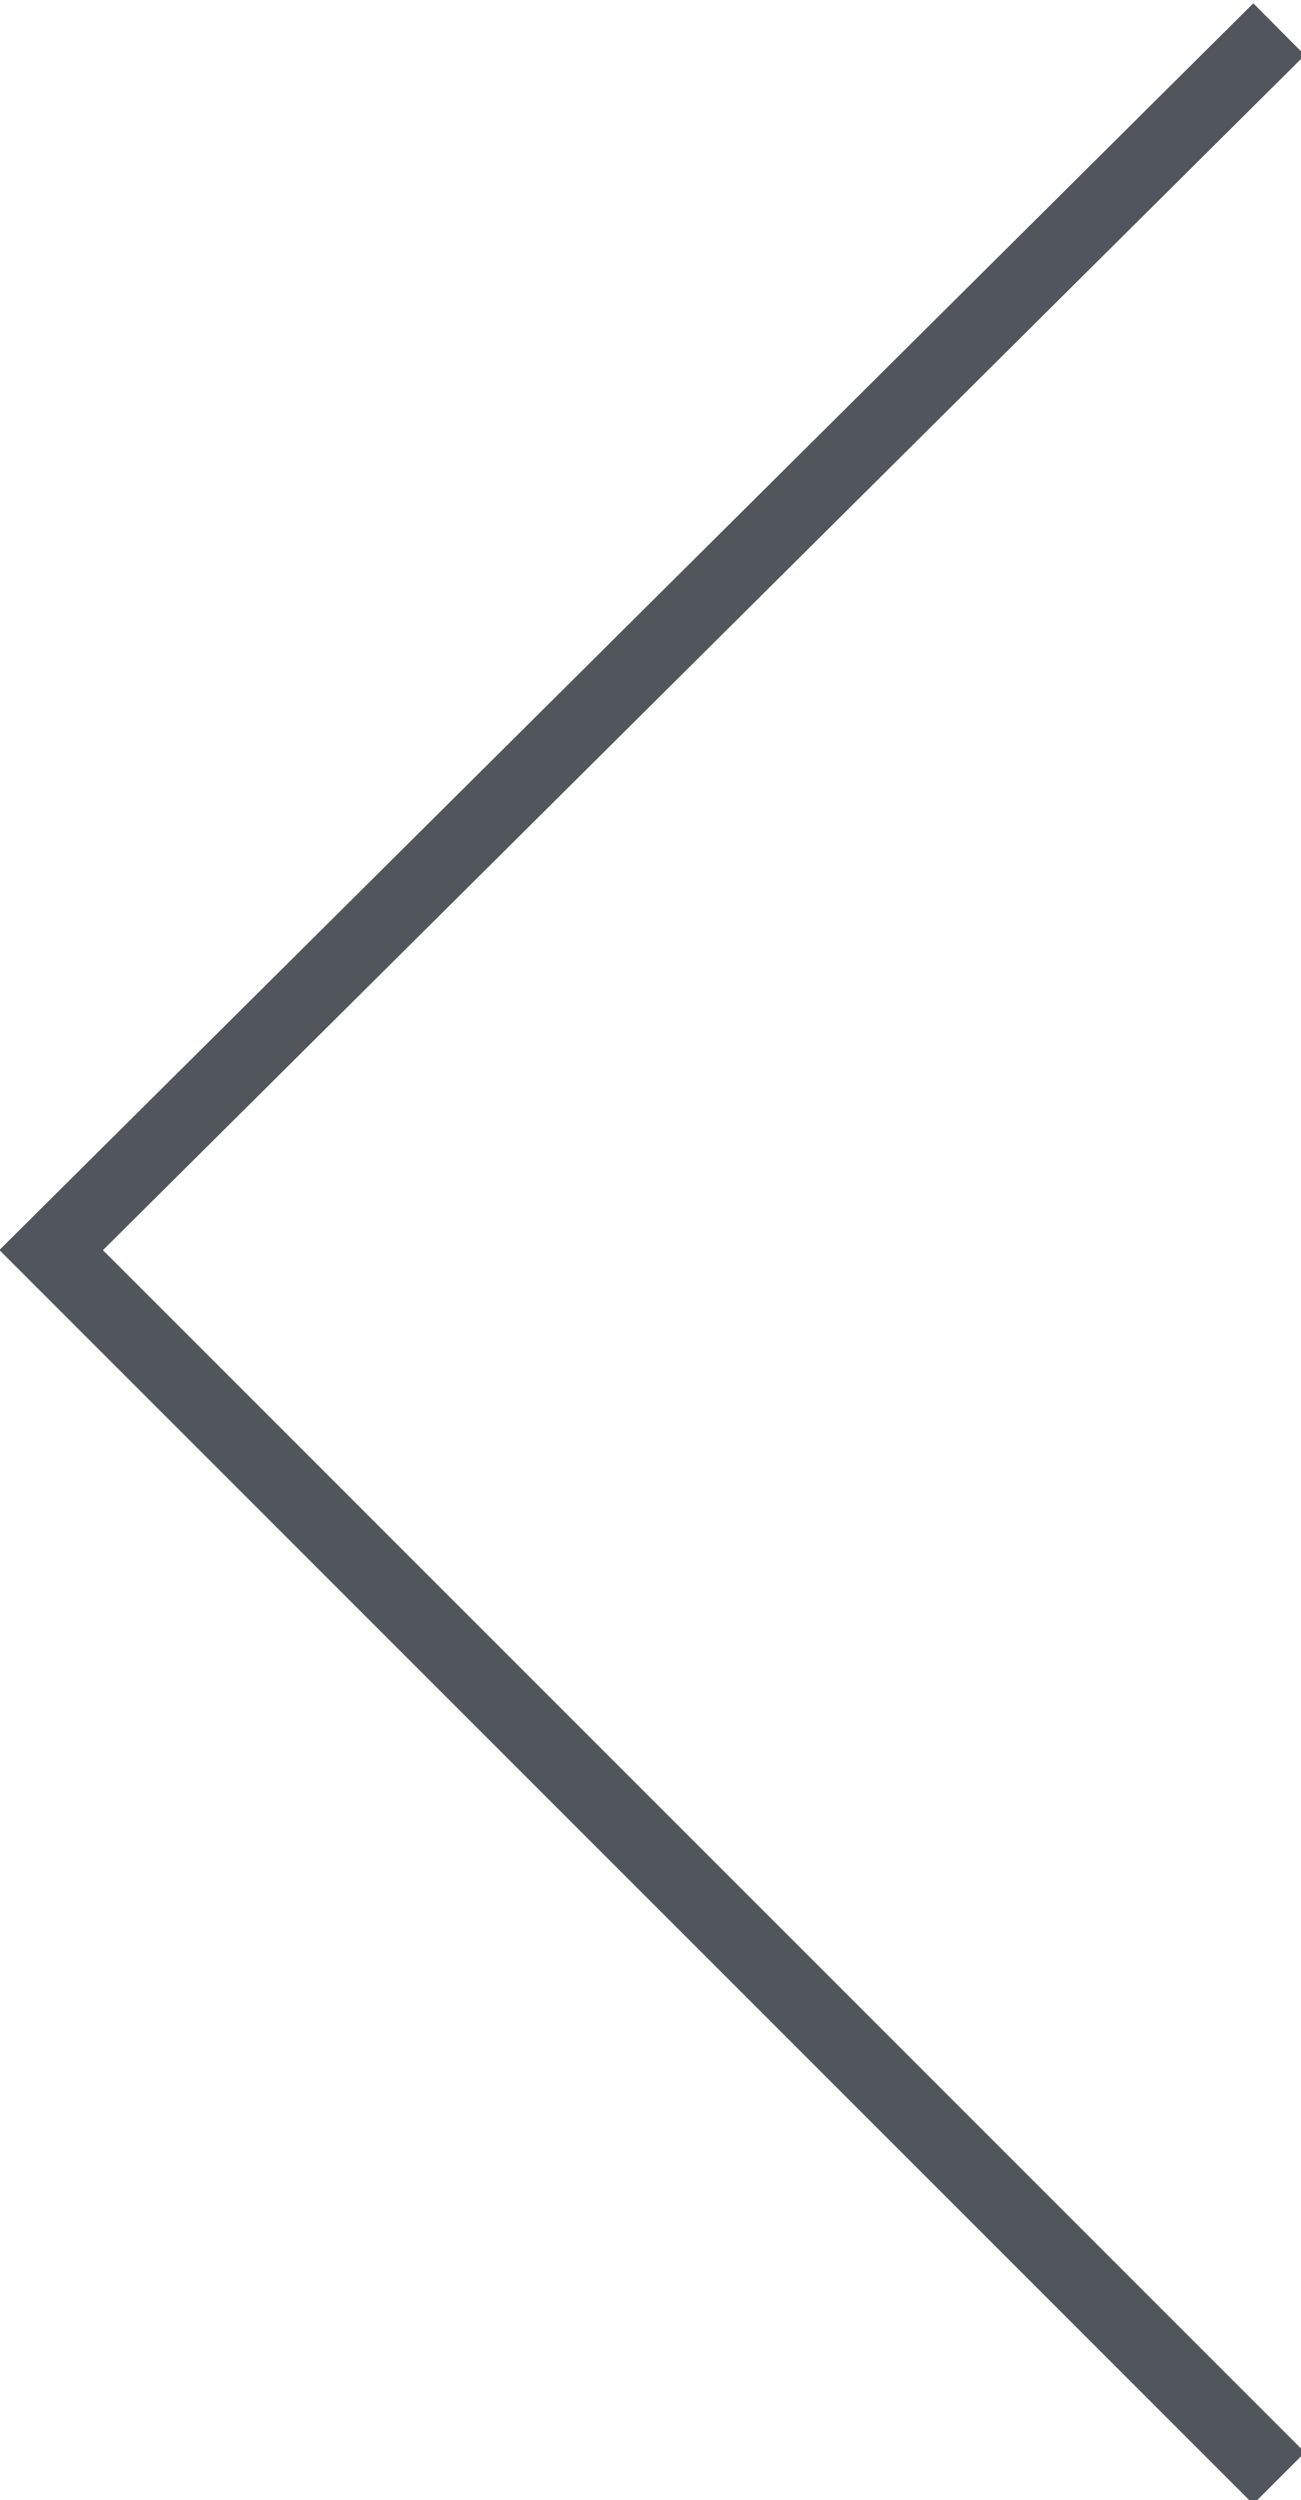 <?xml version="1.0" encoding="utf-8"?>
<!-- Generator: Adobe Illustrator 25.2.1, SVG Export Plug-In . SVG Version: 6.00 Build 0)  -->
<svg version="1.1" id="Layer_1" xmlns="http://www.w3.org/2000/svg" xmlns:xlink="http://www.w3.org/1999/xlink" x="0px" y="0px"
	 viewBox="0 0 17.8 34.2" style="enable-background:new 0 0 17.8 34.2;" xml:space="preserve">
<style type="text/css">
	.st0{fill:none;stroke:#50565B;}
</style>
<g id="Mdiform-Web-Design">
	<g id="HD-Start">
		<g id="Testimonial">
			<g id="Arrow-Copy-2">
				<polyline id="Path-2" class="st0" points="17.5,33.9 0.7,17.1 17.5,0.4 				"/>
			</g>
		</g>
	</g>
</g>
</svg>
